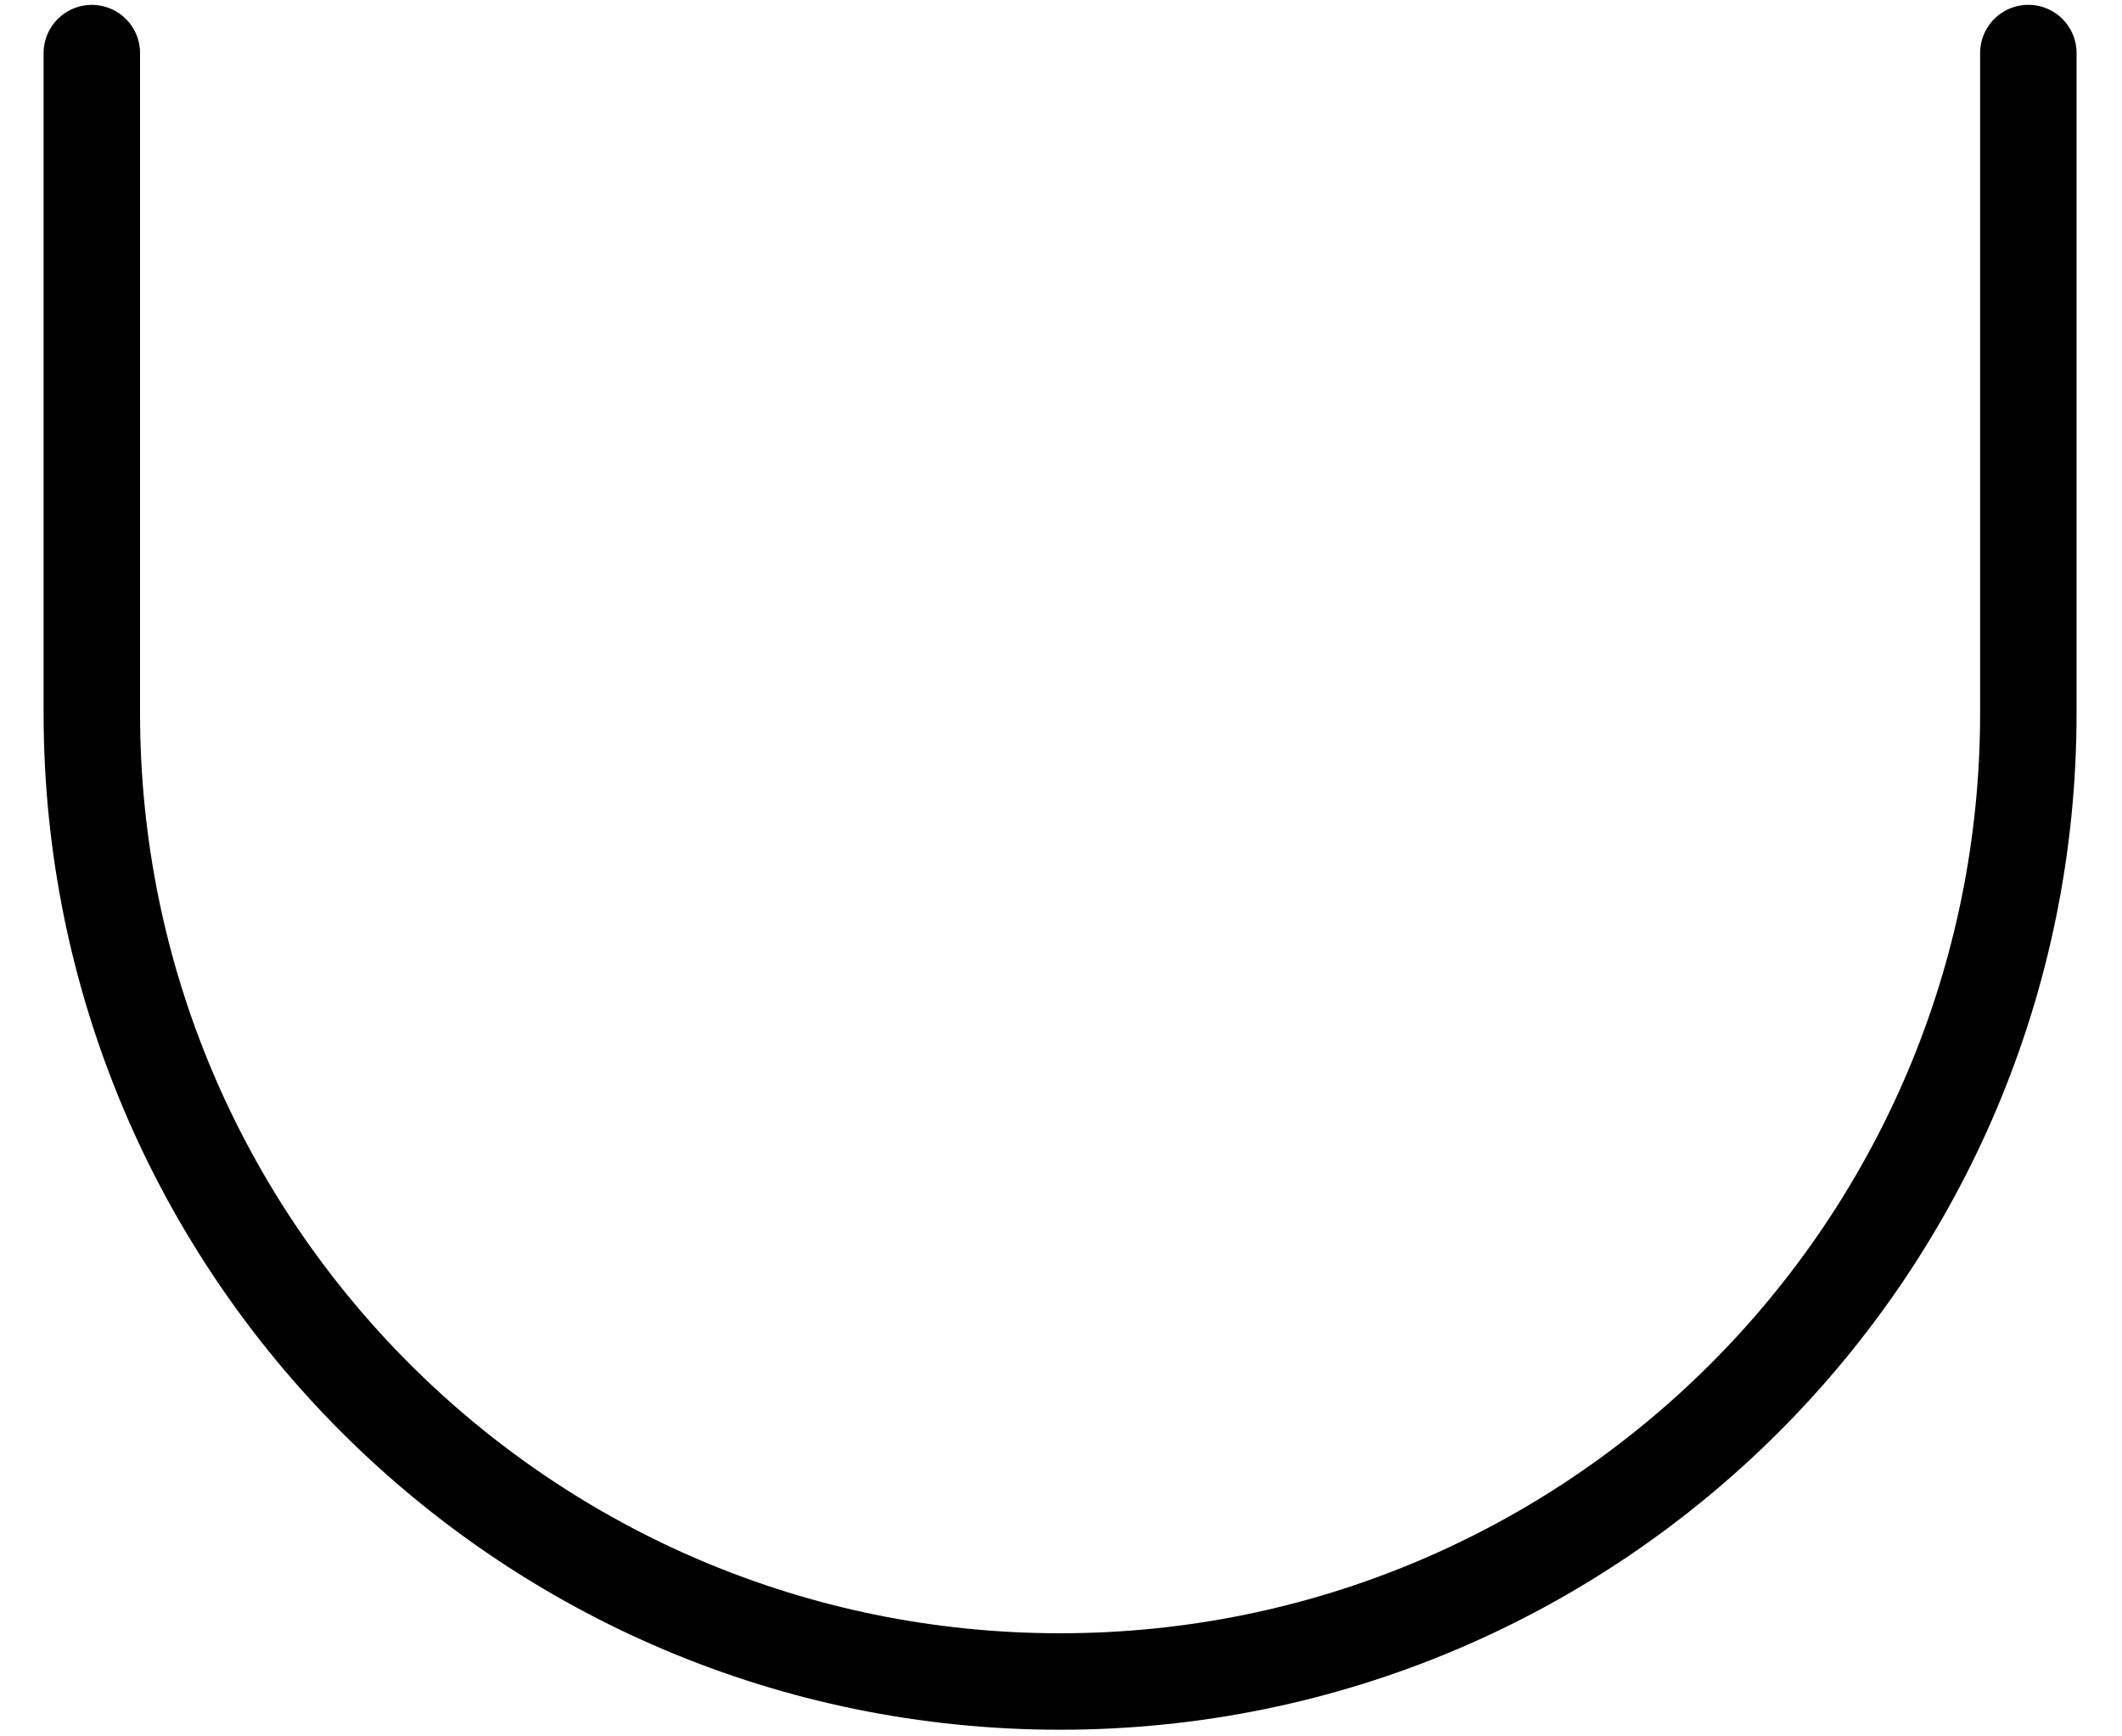 <?xml version="1.0" encoding="UTF-8" standalone="no"?><svg width='44' height='36' viewBox='0 0 44 36' fill='none' xmlns='http://www.w3.org/2000/svg'>
<path d='M42.058 1.1V14.785C42.058 20.329 39.811 25.349 36.178 28.982C32.544 32.615 27.525 34.862 21.981 34.862C10.893 34.862 1.904 25.874 1.904 14.785V1.101' stroke='black' stroke-width='2' stroke-linecap='round' stroke-linejoin='round'/>
</svg>
